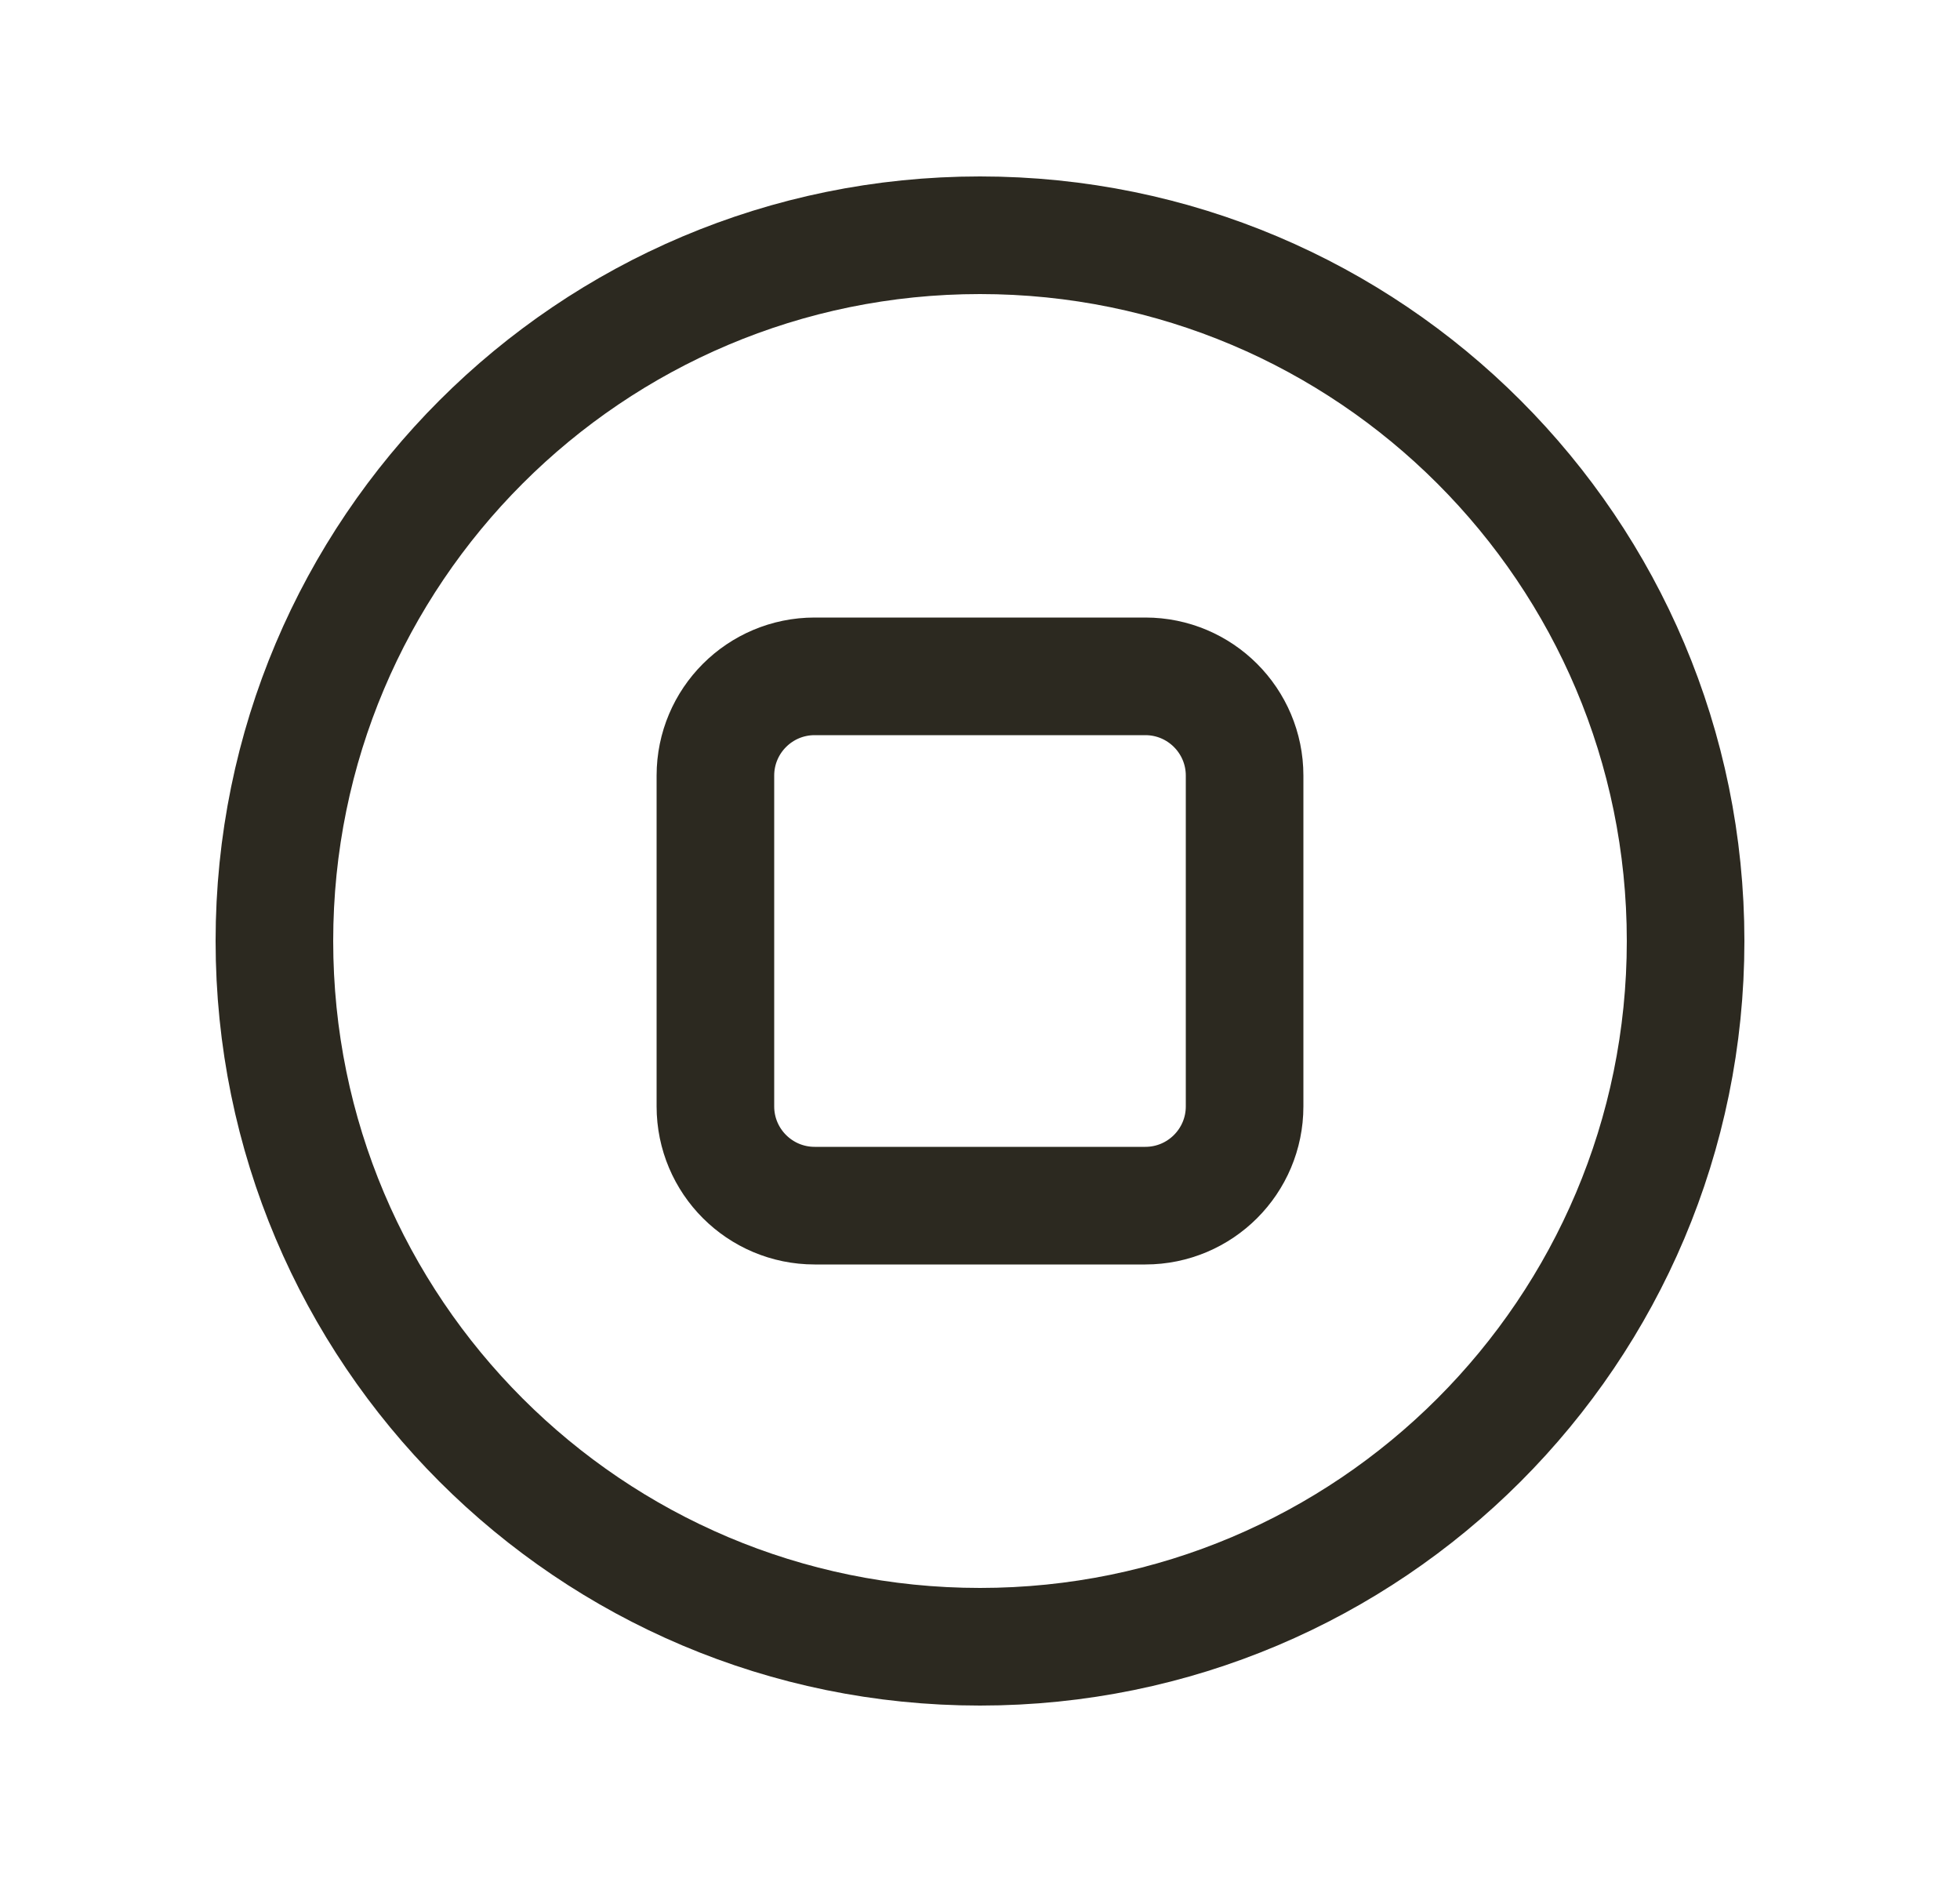 <svg width="25" height="24" viewBox="0 0 25 24" fill="none" xmlns="http://www.w3.org/2000/svg">
<path d="M3.5 12C3.5 7.029 7.529 3 12.5 3C17.471 3 21.5 7.029 21.5 12C21.5 16.971 17.471 21 12.5 21C7.529 21 3.5 16.971 3.5 12Z" stroke="#2C2920" stroke-width="1.5" stroke-linecap="square" stroke-linejoin="round"/>
<path d="M9.125 9.891C9.125 9.192 9.692 8.625 10.391 8.625H14.609C15.308 8.625 15.875 9.192 15.875 9.891V14.109C15.875 14.808 15.308 15.375 14.609 15.375H10.391C9.692 15.375 9.125 14.808 9.125 14.109V9.891Z" stroke="#2C2920" stroke-width="1.5" stroke-linecap="square" stroke-linejoin="round"/>
</svg>
